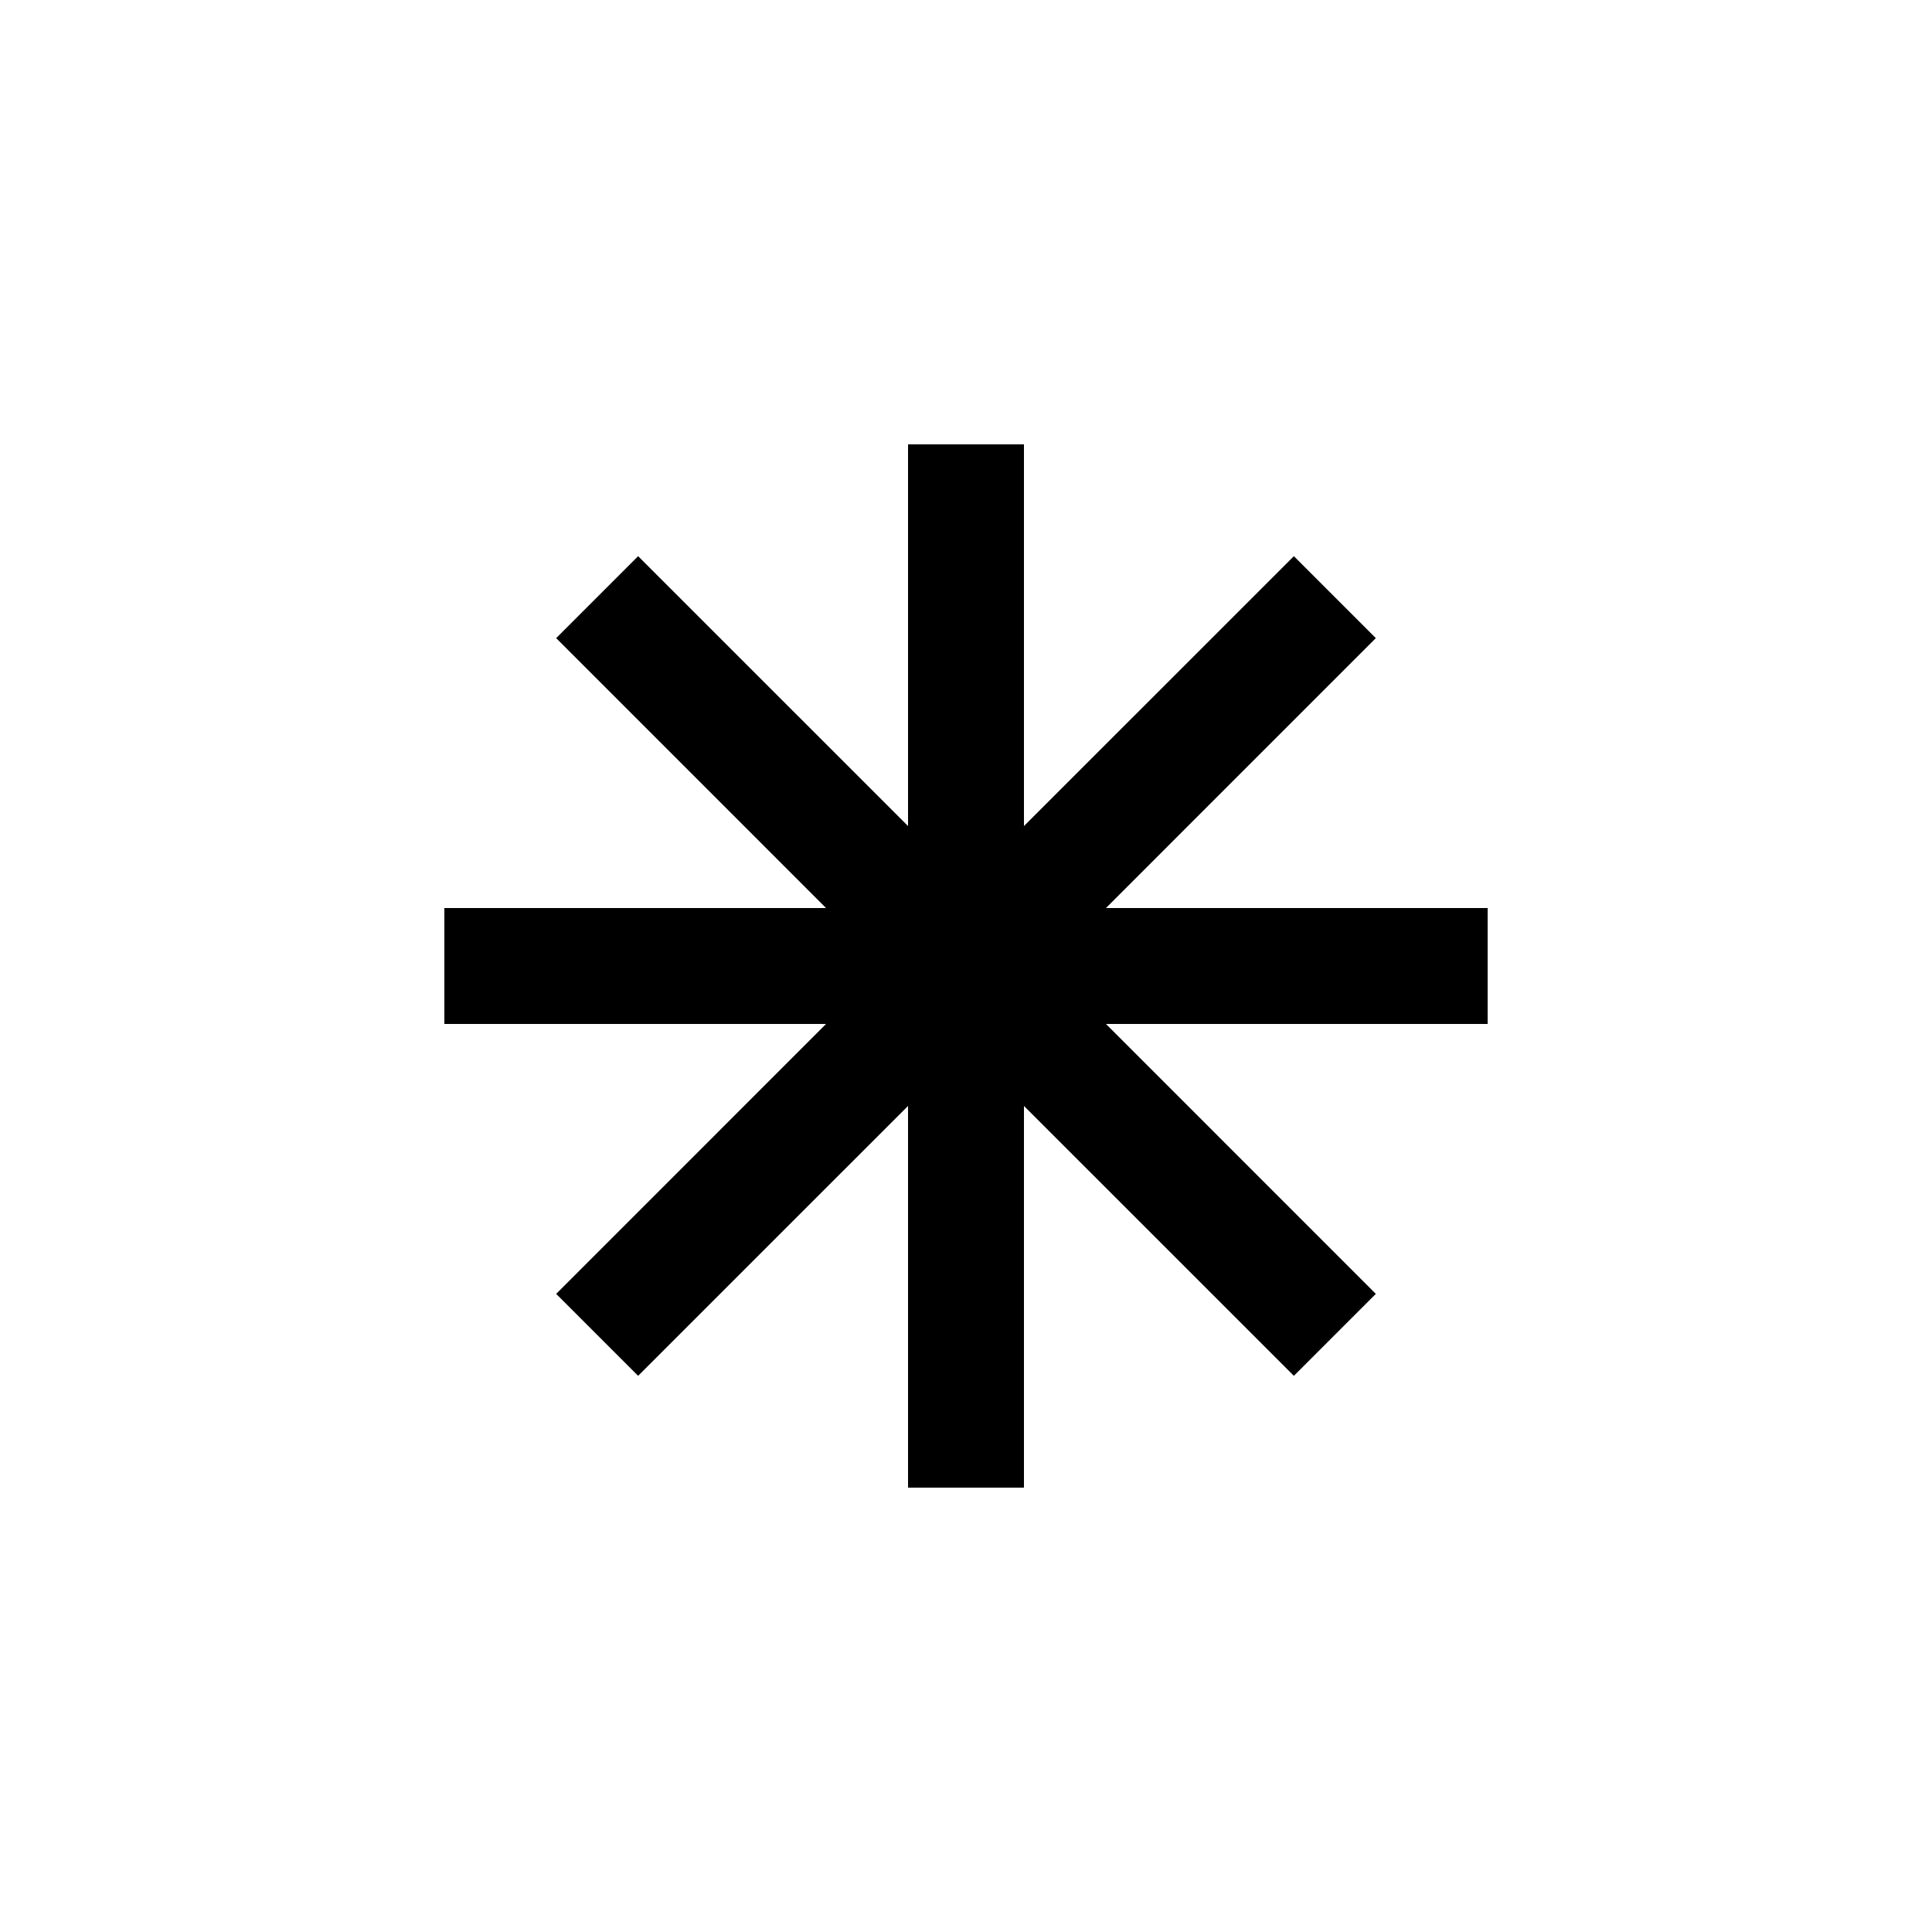 <svg width="100" height="100" viewBox="0 0 100 100" fill="none" xmlns="http://www.w3.org/2000/svg">
<path d="M53 23H47V42.757L33.029 28.787L28.787 33.029L42.757 47H23V53H42.757L28.787 66.971L33.029 71.213L47 57.243V77H53V57.243L66.971 71.213L71.213 66.971L57.243 53H77V47H57.243L71.213 33.029L66.971 28.787L53 42.757V23Z" fill="black"/>
</svg>
